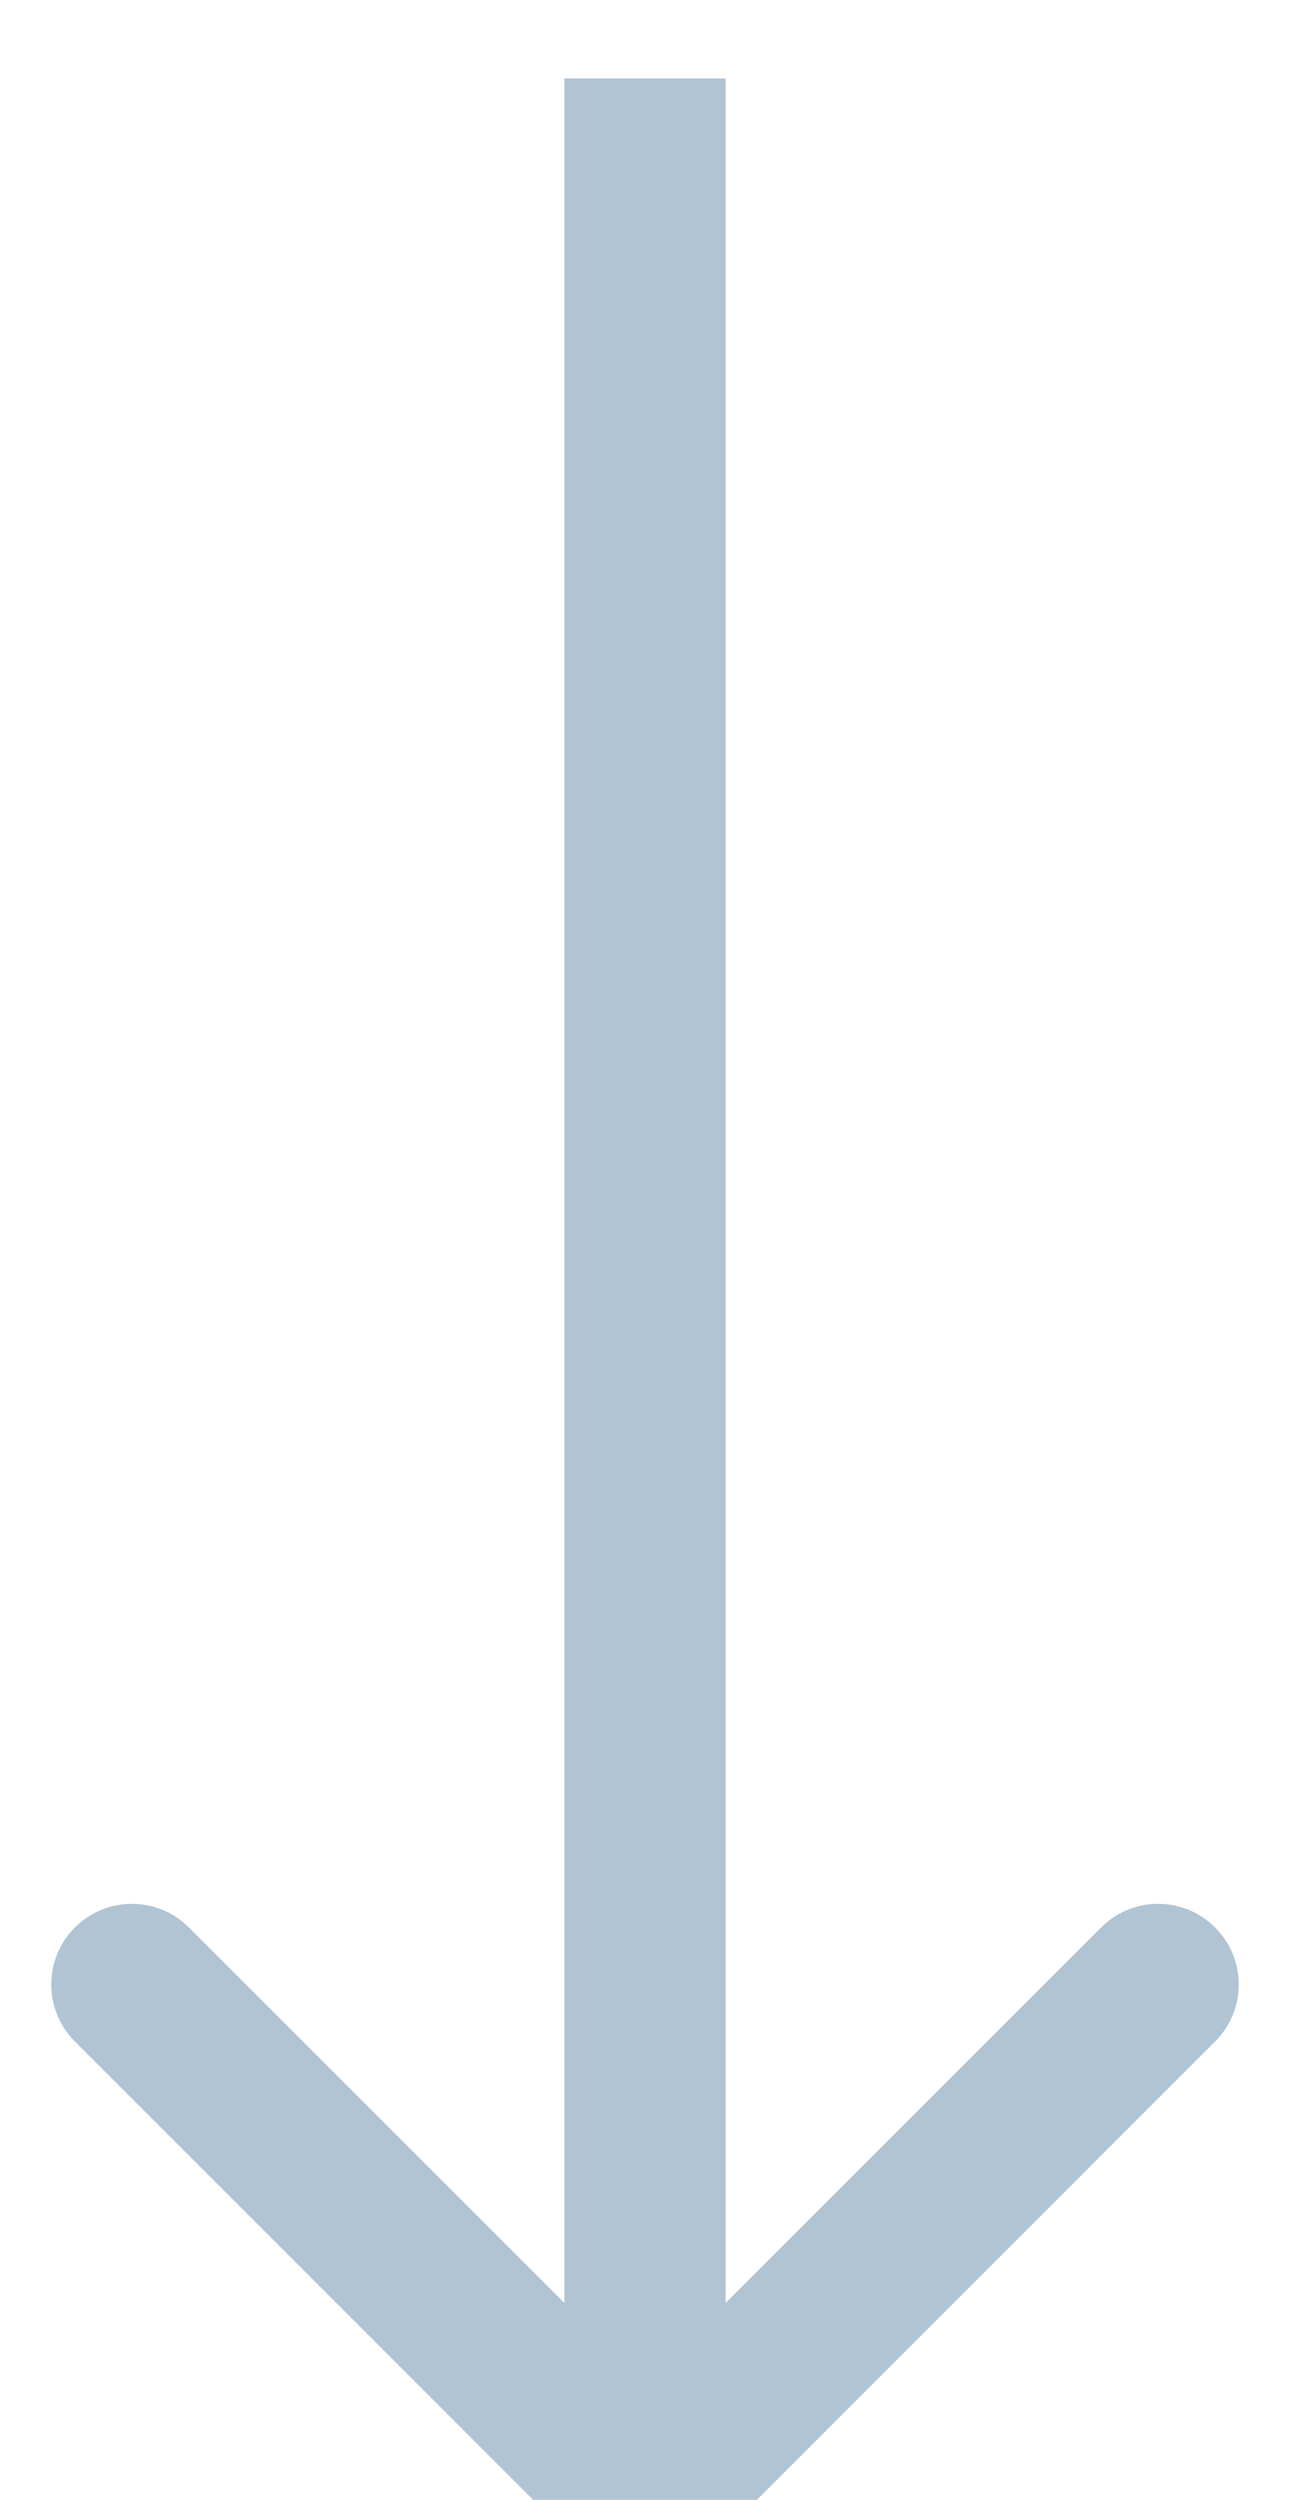 <svg width="16" height="31" viewBox="0 0 16 31" fill="none" xmlns="http://www.w3.org/2000/svg">
                  <path d="M7.293 31.68C7.683 32.07 8.317 32.07 8.707 31.68L15.071 25.316C15.462 24.925 15.462 24.292 15.071 23.902C14.681 23.511 14.047 23.511 13.657 23.902L8 29.558L2.343 23.902C1.953 23.511 1.319 23.511 0.929 23.902C0.538 24.292 0.538 24.925 0.929 25.316L7.293 31.68ZM7 0.973V30.973H9V0.973H7Z" fill="#B0C4D4"/>
                </svg>